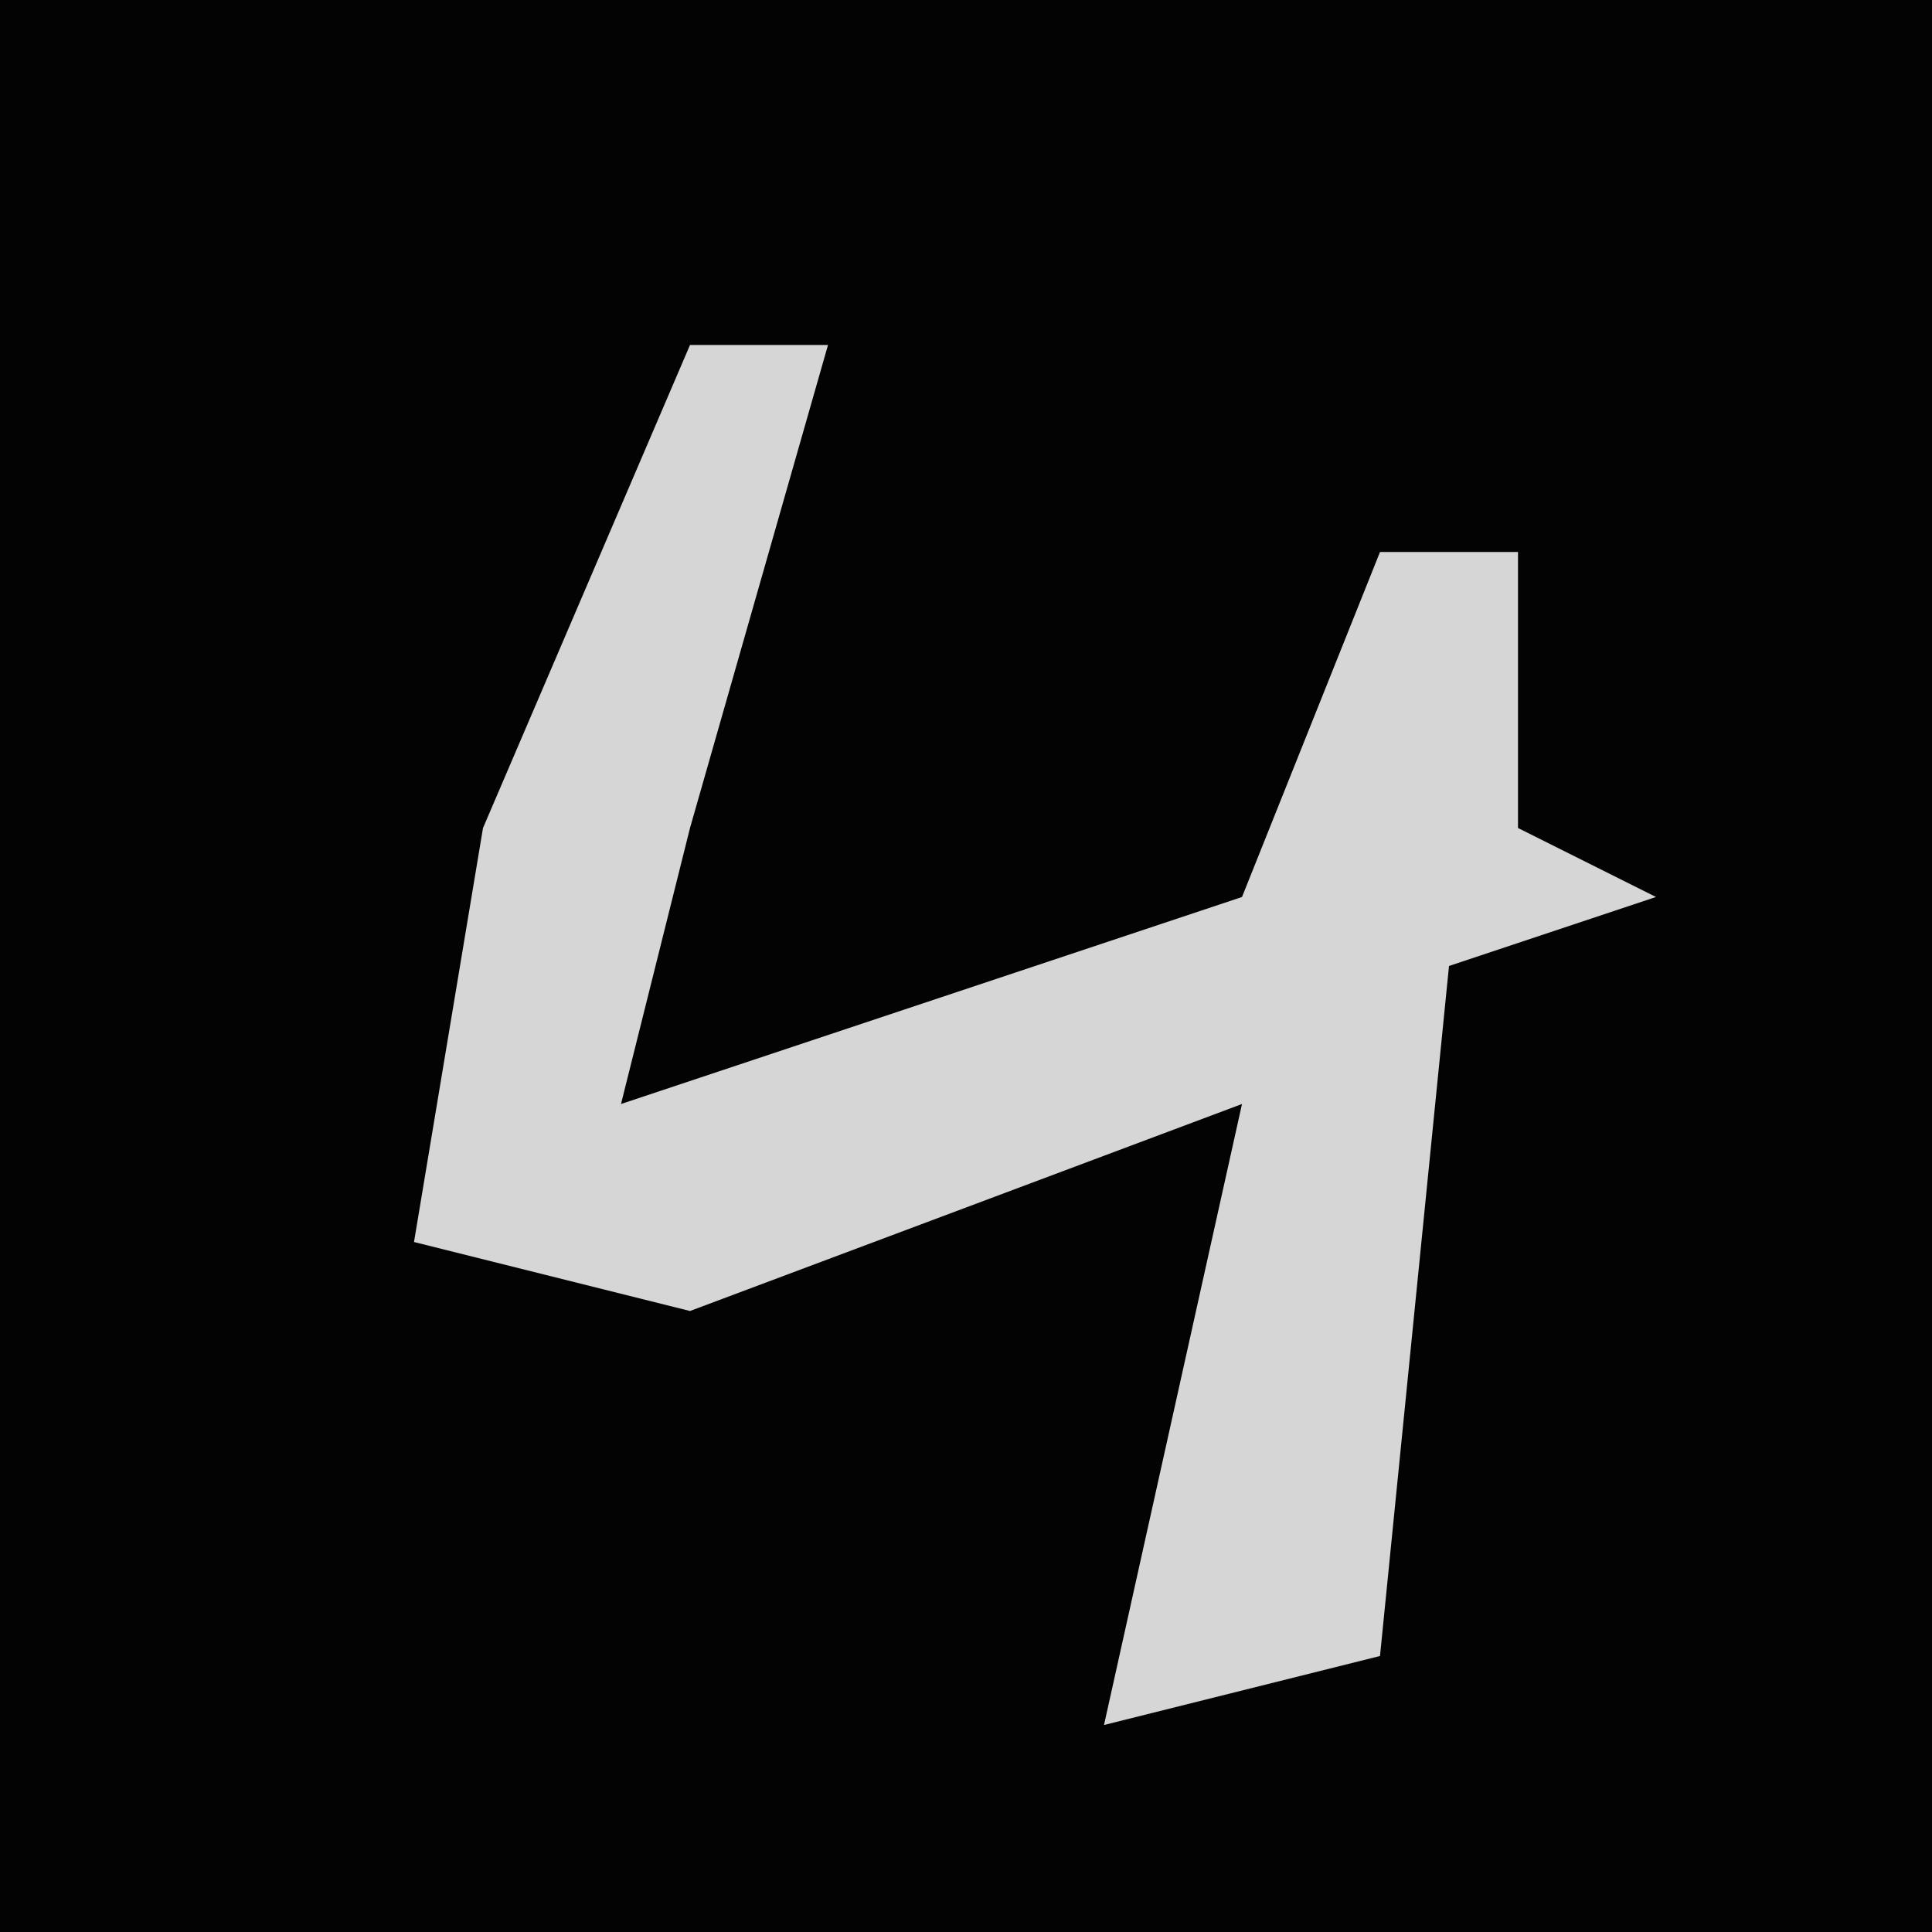 <?xml version="1.0" encoding="UTF-8"?>
<svg version="1.1" xmlns="http://www.w3.org/2000/svg" width="28" height="28">
<path d="M0,0 L28,0 L28,28 L0,28 Z " fill="#030303" transform="translate(0,0)"/>
<path d="M0,0 L2,0 L0,7 L-1,11 L8,8 L10,3 L12,3 L12,7 L14,8 L11,9 L10,19 L6,20 L8,11 L0,14 L-4,13 L-3,7 Z " fill="#D6D6D6" transform="translate(10,5)"/>
</svg>

